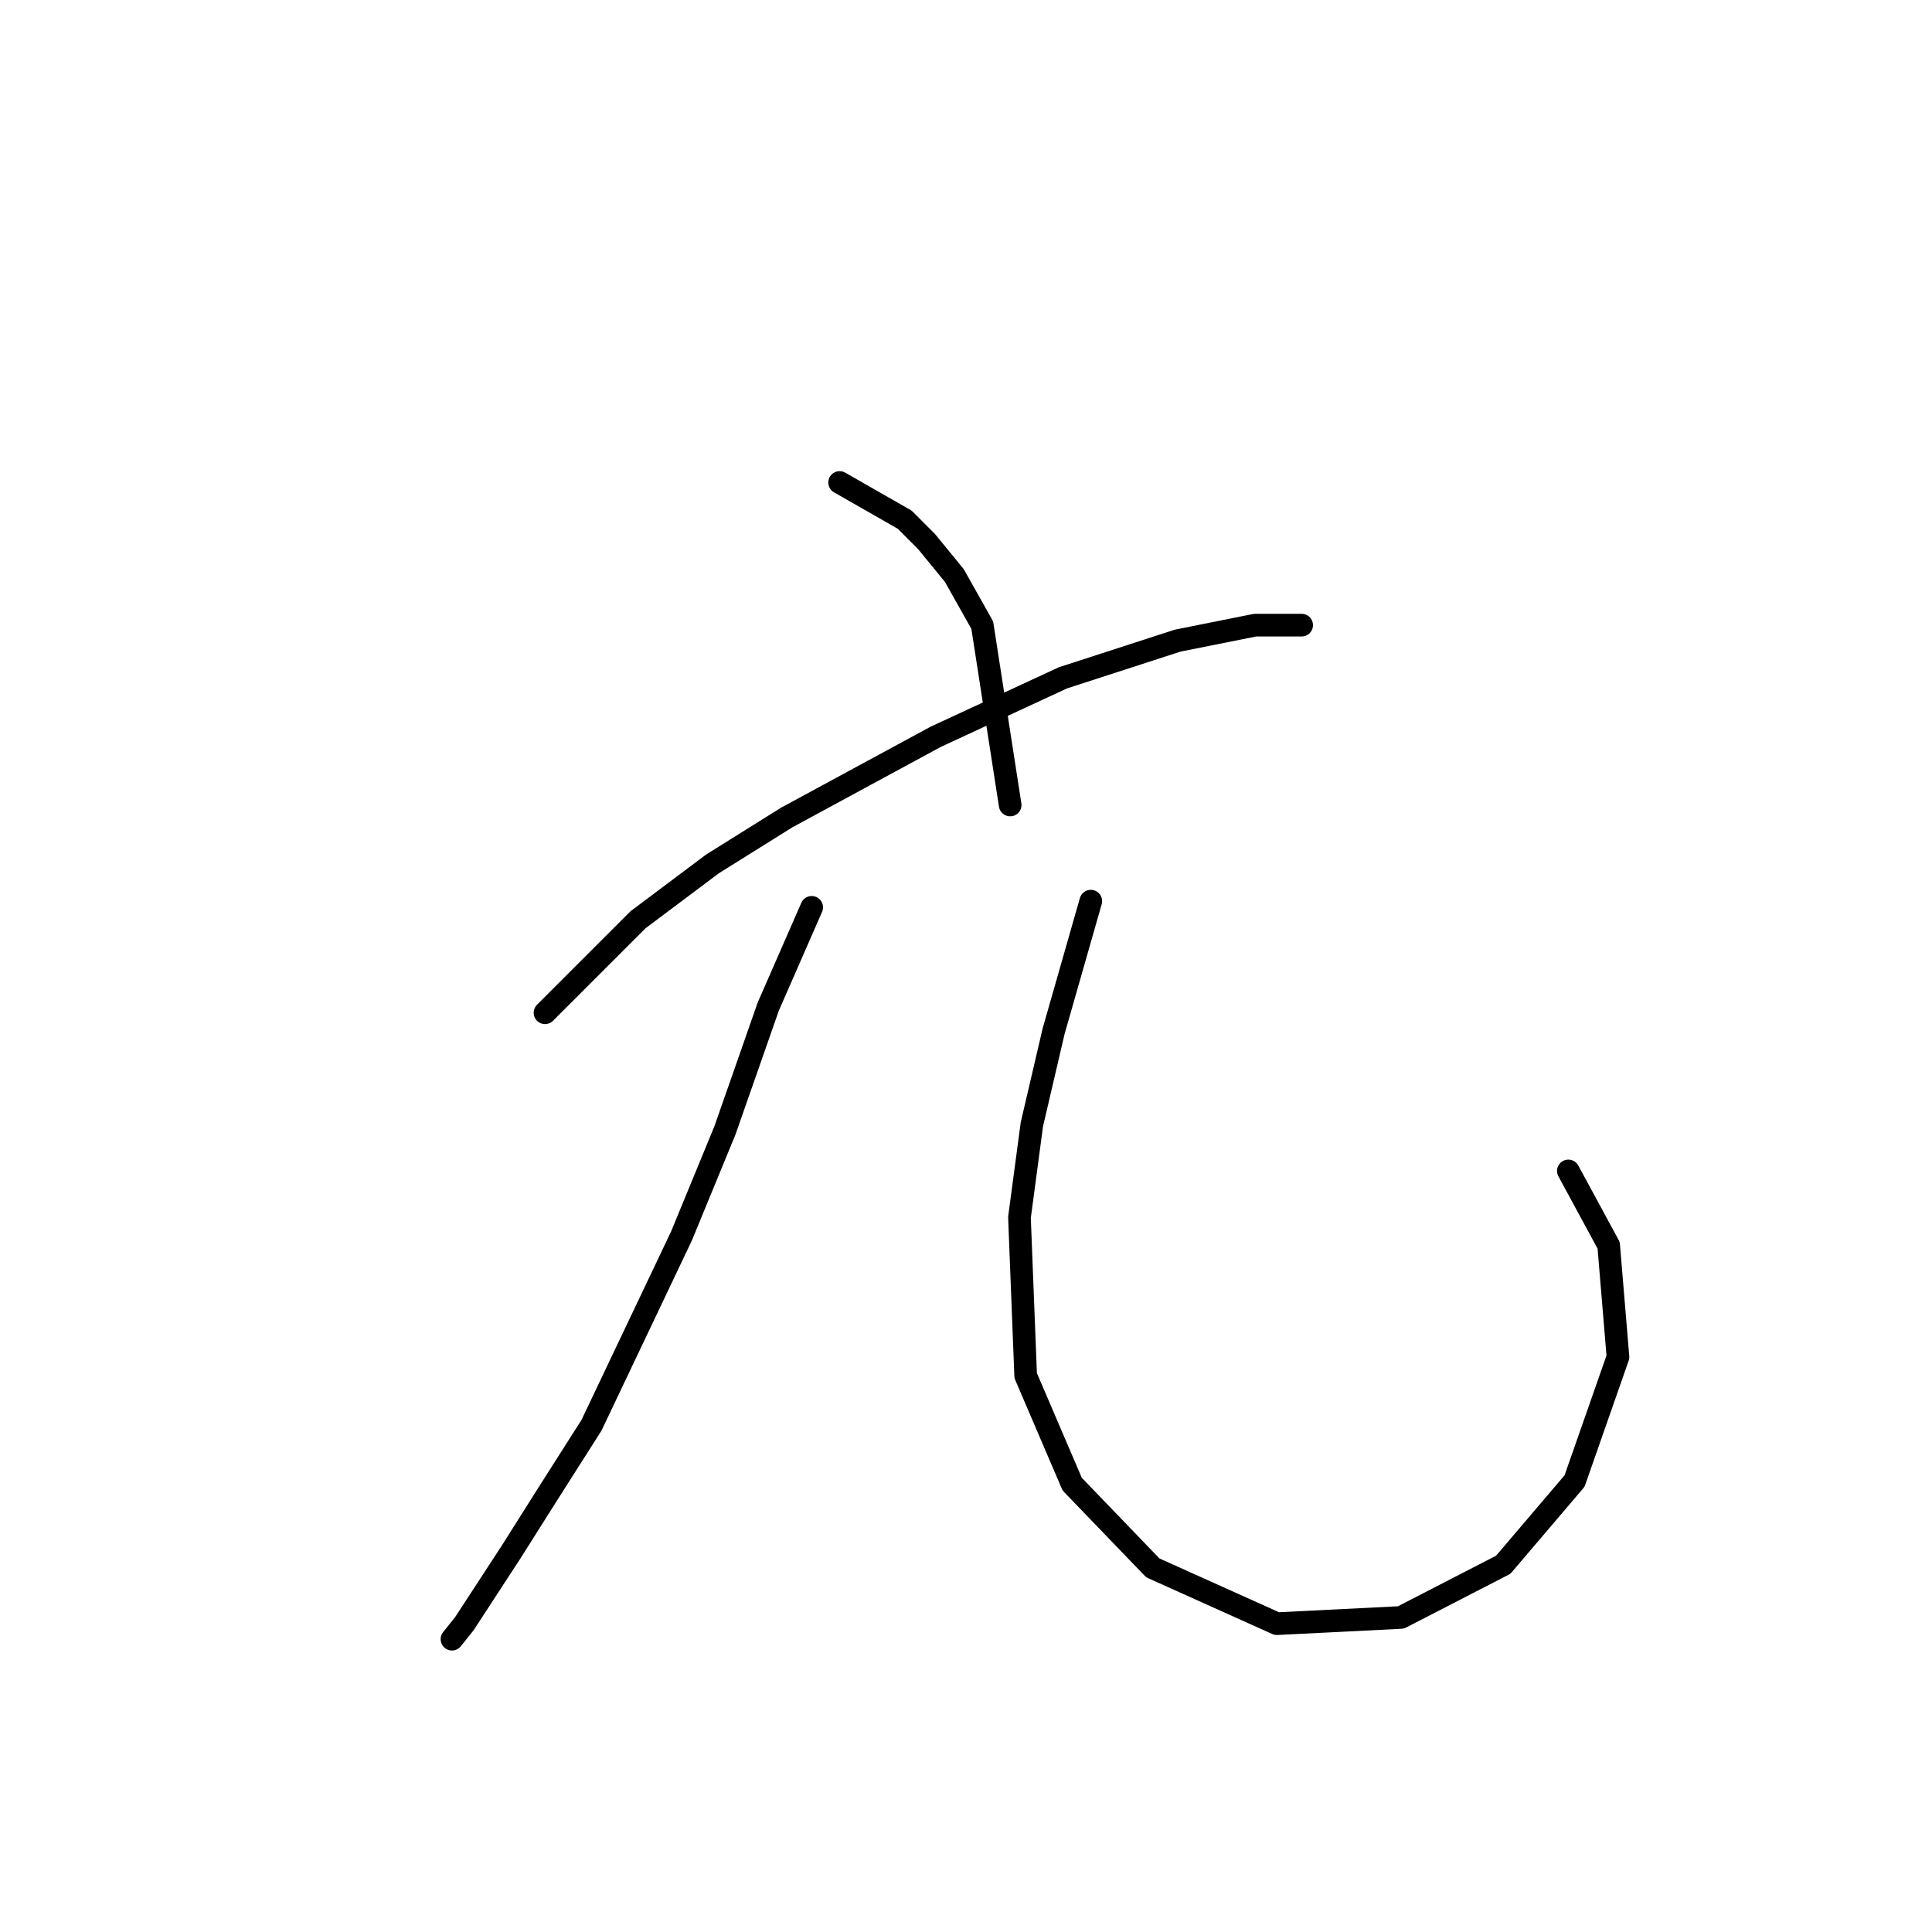 <?xml version="1.0" standalone="no"?>
    <svg width="256" height="256" xmlns="http://www.w3.org/2000/svg" version="1.1">
    <polyline stroke="black" stroke-width="3" stroke-linecap="round" fill="transparent" stroke-linejoin="round" points="111.252 63.932 119.881 68.863 122.757 71.74 126.455 76.26 130.154 82.834 133.852 106.667 133.852 106.667 " />
        <polyline stroke="black" stroke-width="3" stroke-linecap="round" fill="transparent" stroke-linejoin="round" points="72.216 134.197 84.543 121.87 94.405 114.474 104.266 108.31 123.99 97.627 140.837 89.819 156.041 84.889 166.313 82.834 172.477 82.834 172.477 82.834 " />
        <polyline stroke="black" stroke-width="3" stroke-linecap="round" fill="transparent" stroke-linejoin="round" points="107.554 120.227 101.801 133.376 96.048 149.812 90.296 163.783 78.379 188.848 72.627 197.888 67.696 205.695 61.532 215.146 59.889 217.2 59.889 217.2 " />
        <polyline stroke="black" stroke-width="3" stroke-linecap="round" fill="transparent" stroke-linejoin="round" points="144.535 119.405 139.604 136.663 136.728 148.99 135.084 161.317 135.906 182.273 142.07 196.655 152.753 207.75 169.19 215.146 185.626 214.324 199.186 207.339 208.637 196.244 214.389 179.808 213.157 165.015 207.815 155.154 207.815 155.154 " />
        </svg>